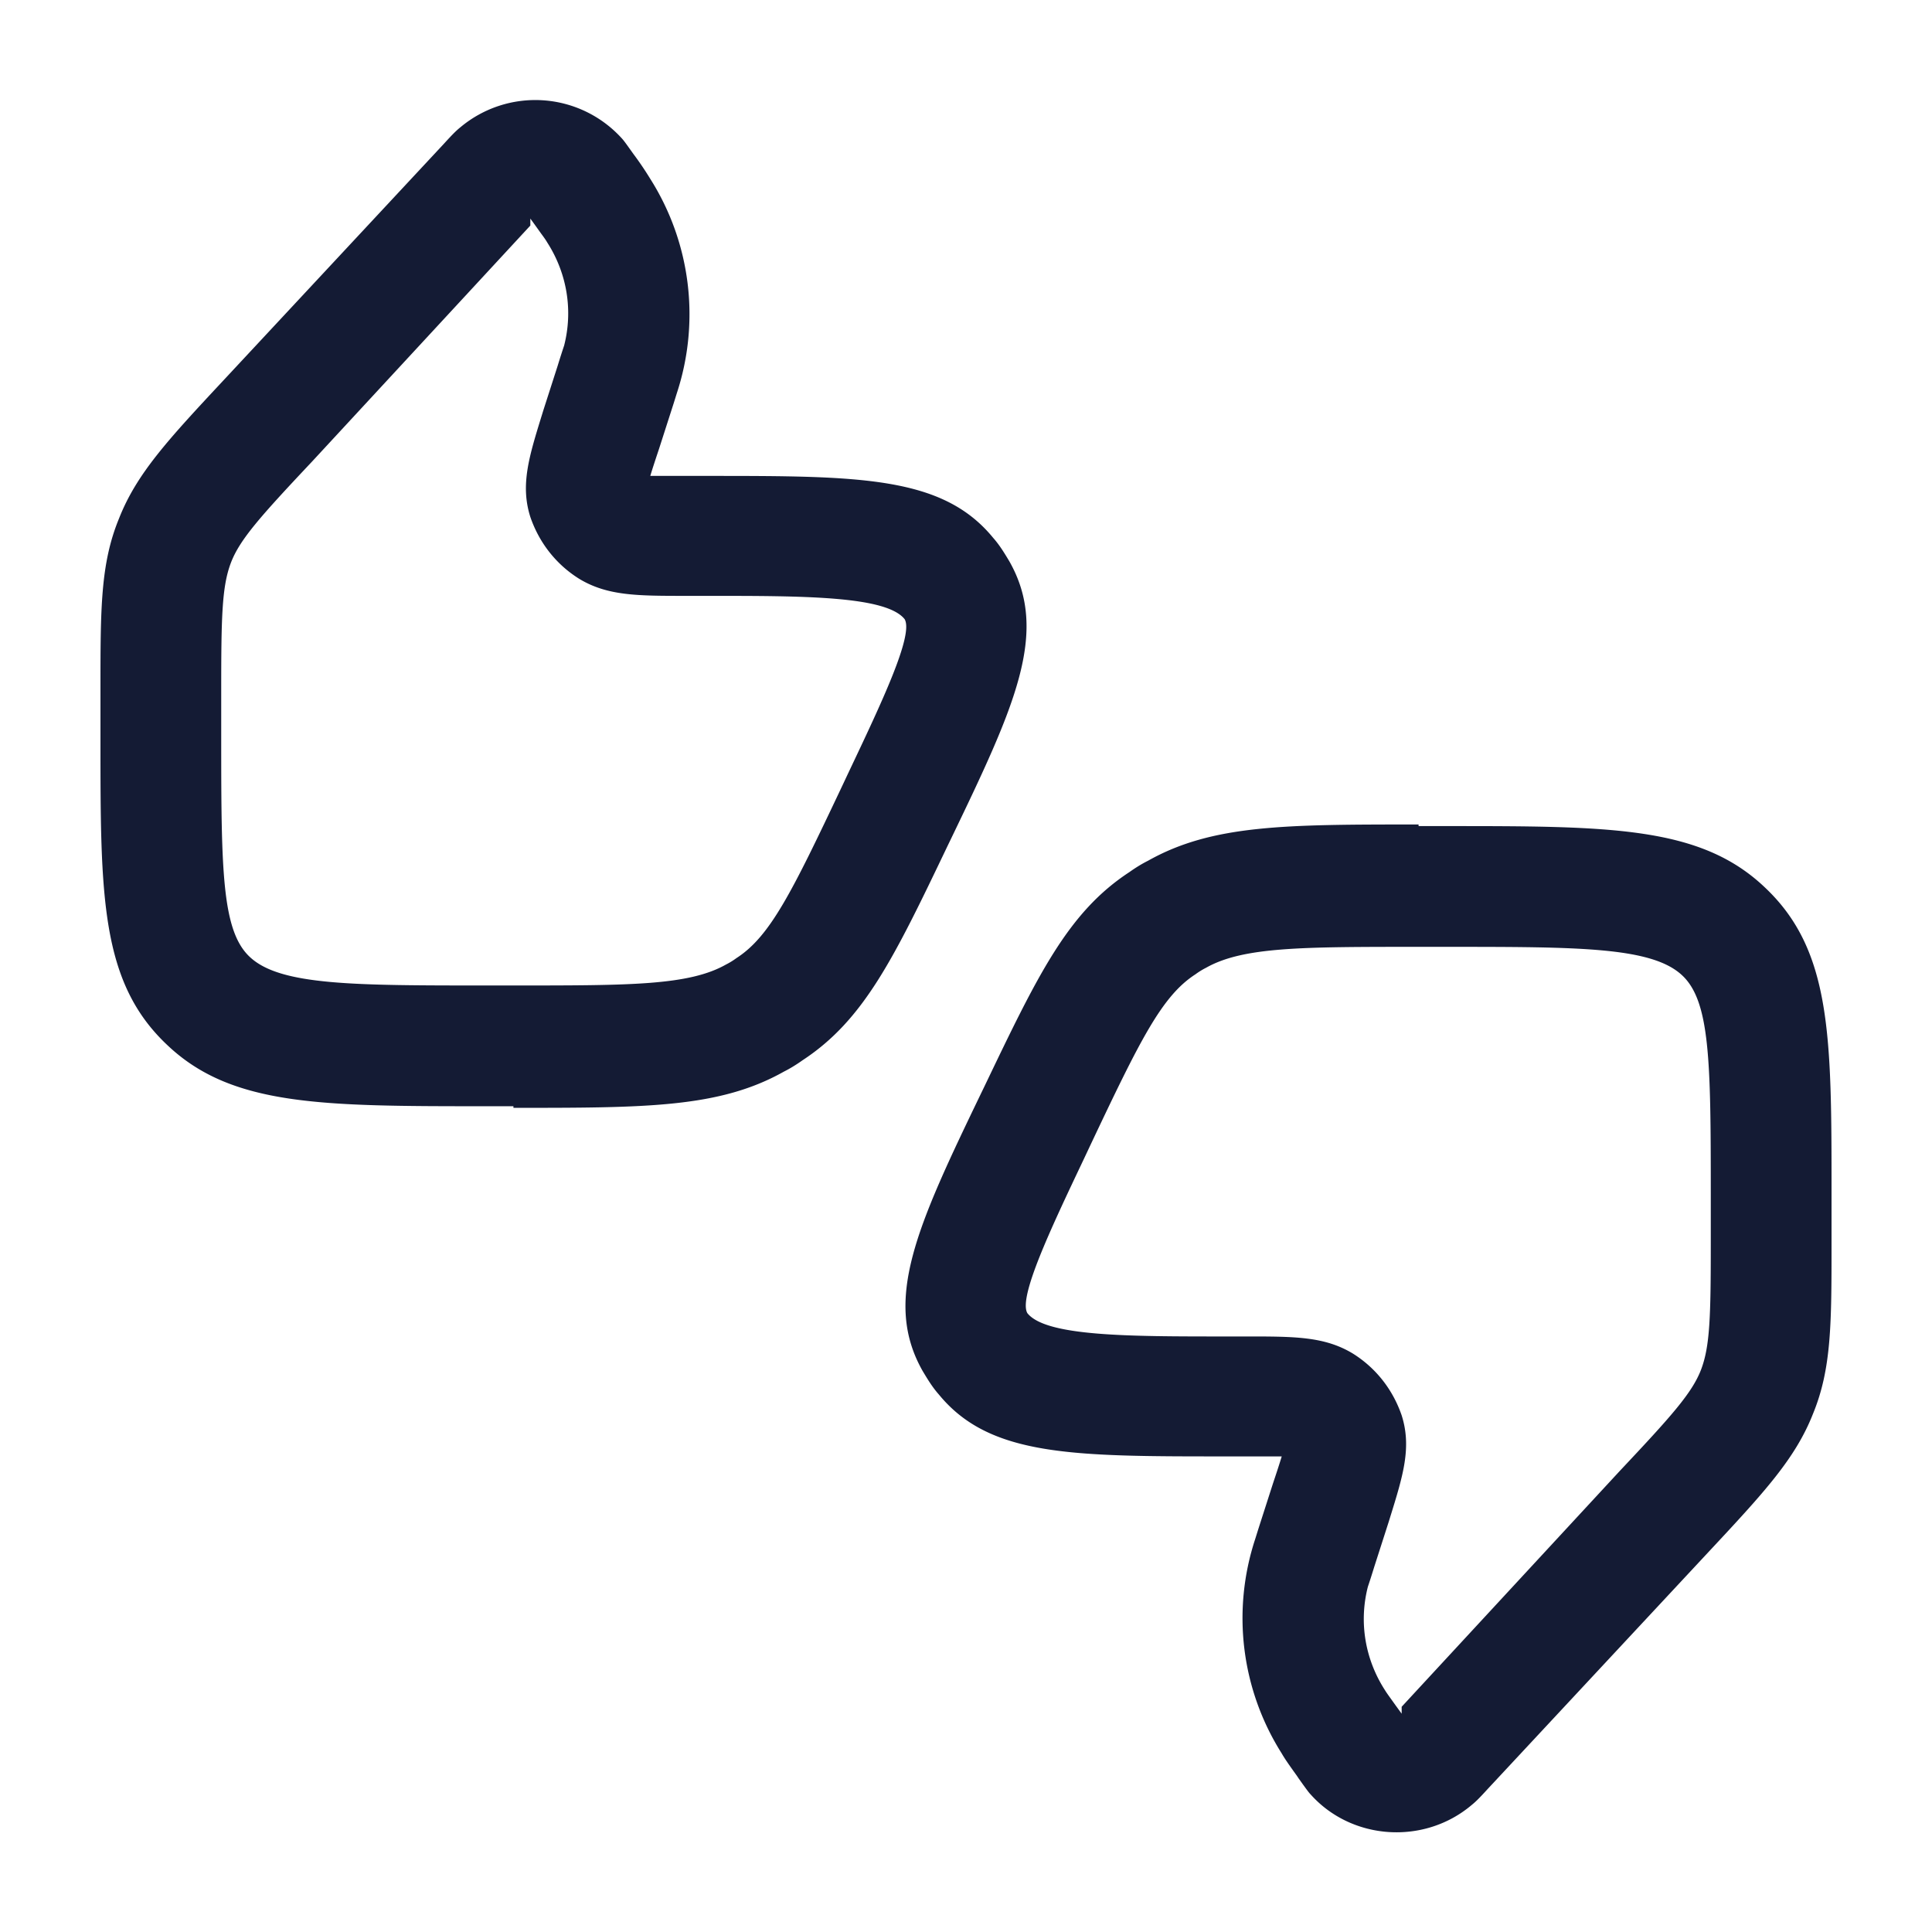 <svg xmlns="http://www.w3.org/2000/svg" width="24" height="24" fill="none"><path fill="#141B34" fill-rule="evenodd" d="M6.038 13.742h.34v.02c1.65 0 2.56 0 3.36-.45.08-.04.16-.09.23-.14.768-.503 1.139-1.276 1.808-2.674l.032-.066c.8-1.66 1.23-2.58.73-3.46-.06-.1-.12-.2-.2-.29-.63-.77-1.66-.77-3.55-.77h-.71c.03-.1.07-.22.11-.34l.18-.56.04-.128a3.144 3.144 0 0 0-.33-2.662 4 4 0 0 0-.21-.31l-.055-.077c-.045-.063-.073-.101-.095-.123a1.45 1.45 0 0 0-2-.13c-.05.04-.1.09-.2.2l-2.73 2.93c-.7.75-1.09 1.17-1.31 1.73-.23.56-.23 1.12-.23 2.12v.63c0 1.94 0 3.01.83 3.79.8.76 1.92.76 3.96.76m.55-11.027v.087l-2.71 2.93c-.64.68-.9.97-1.01 1.26s-.12.66-.12 1.57v.63c0 1.64.01 2.38.36 2.7.38.35 1.29.35 2.94.35h.34c1.44 0 2.17 0 2.63-.26.04-.02.09-.05.13-.08.42-.27.69-.82 1.31-2.13l.08-.17c.414-.873.813-1.713.7-1.91-.23-.29-1.26-.29-2.45-.29h-.27c-.6 0-.97 0-1.32-.21-.29-.18-.5-.45-.61-.77-.126-.397-.017-.747.144-1.268l.016-.052.18-.56c.04-.13.06-.19.08-.25.11-.43.04-.89-.21-1.28-.018-.031-.04-.062-.072-.105l-.068-.095zm11.374 7.547h-.34v-.02c-1.65 0-2.56 0-3.36.45-.08.04-.16.09-.23.14-.768.502-1.138 1.276-1.808 2.674l-.032.066c-.8 1.66-1.23 2.58-.73 3.46.06.1.12.2.2.29.63.77 1.66.77 3.55.77h.71c-.03.1-.07.22-.11.34l-.18.56-.04.128a3.144 3.144 0 0 0 .33 2.662c.038.066.084.132.19.28l.02.03.055.077c.046.063.073.101.095.123.51.57 1.41.63 2 .13.05-.04.1-.09.2-.2l2.73-2.93c.7-.75 1.09-1.17 1.31-1.73.23-.56.23-1.12.23-2.12v-.63c0-1.94 0-3.01-.83-3.79-.8-.76-1.92-.76-3.96-.76m-.55 11.026v-.086l2.71-2.93c.64-.68.9-.97 1.01-1.26s.12-.66.12-1.57v-.63c0-1.64-.01-2.38-.36-2.7-.38-.35-1.29-.35-2.94-.35h-.34c-1.44 0-2.17 0-2.63.26-.04.02-.09.05-.13.08-.42.27-.69.82-1.31 2.13l-.08.17c-.414.872-.812 1.713-.7 1.91.23.29 1.26.29 2.45.29h.27c.6 0 .97 0 1.32.21.29.18.5.45.61.77.126.397.018.747-.144 1.268l-.016.052-.18.56c-.04.13-.06.19-.08.25-.11.43-.04.89.21 1.28.019.031.041.062.072.105l.068.095z" clip-rule="evenodd"/></svg>